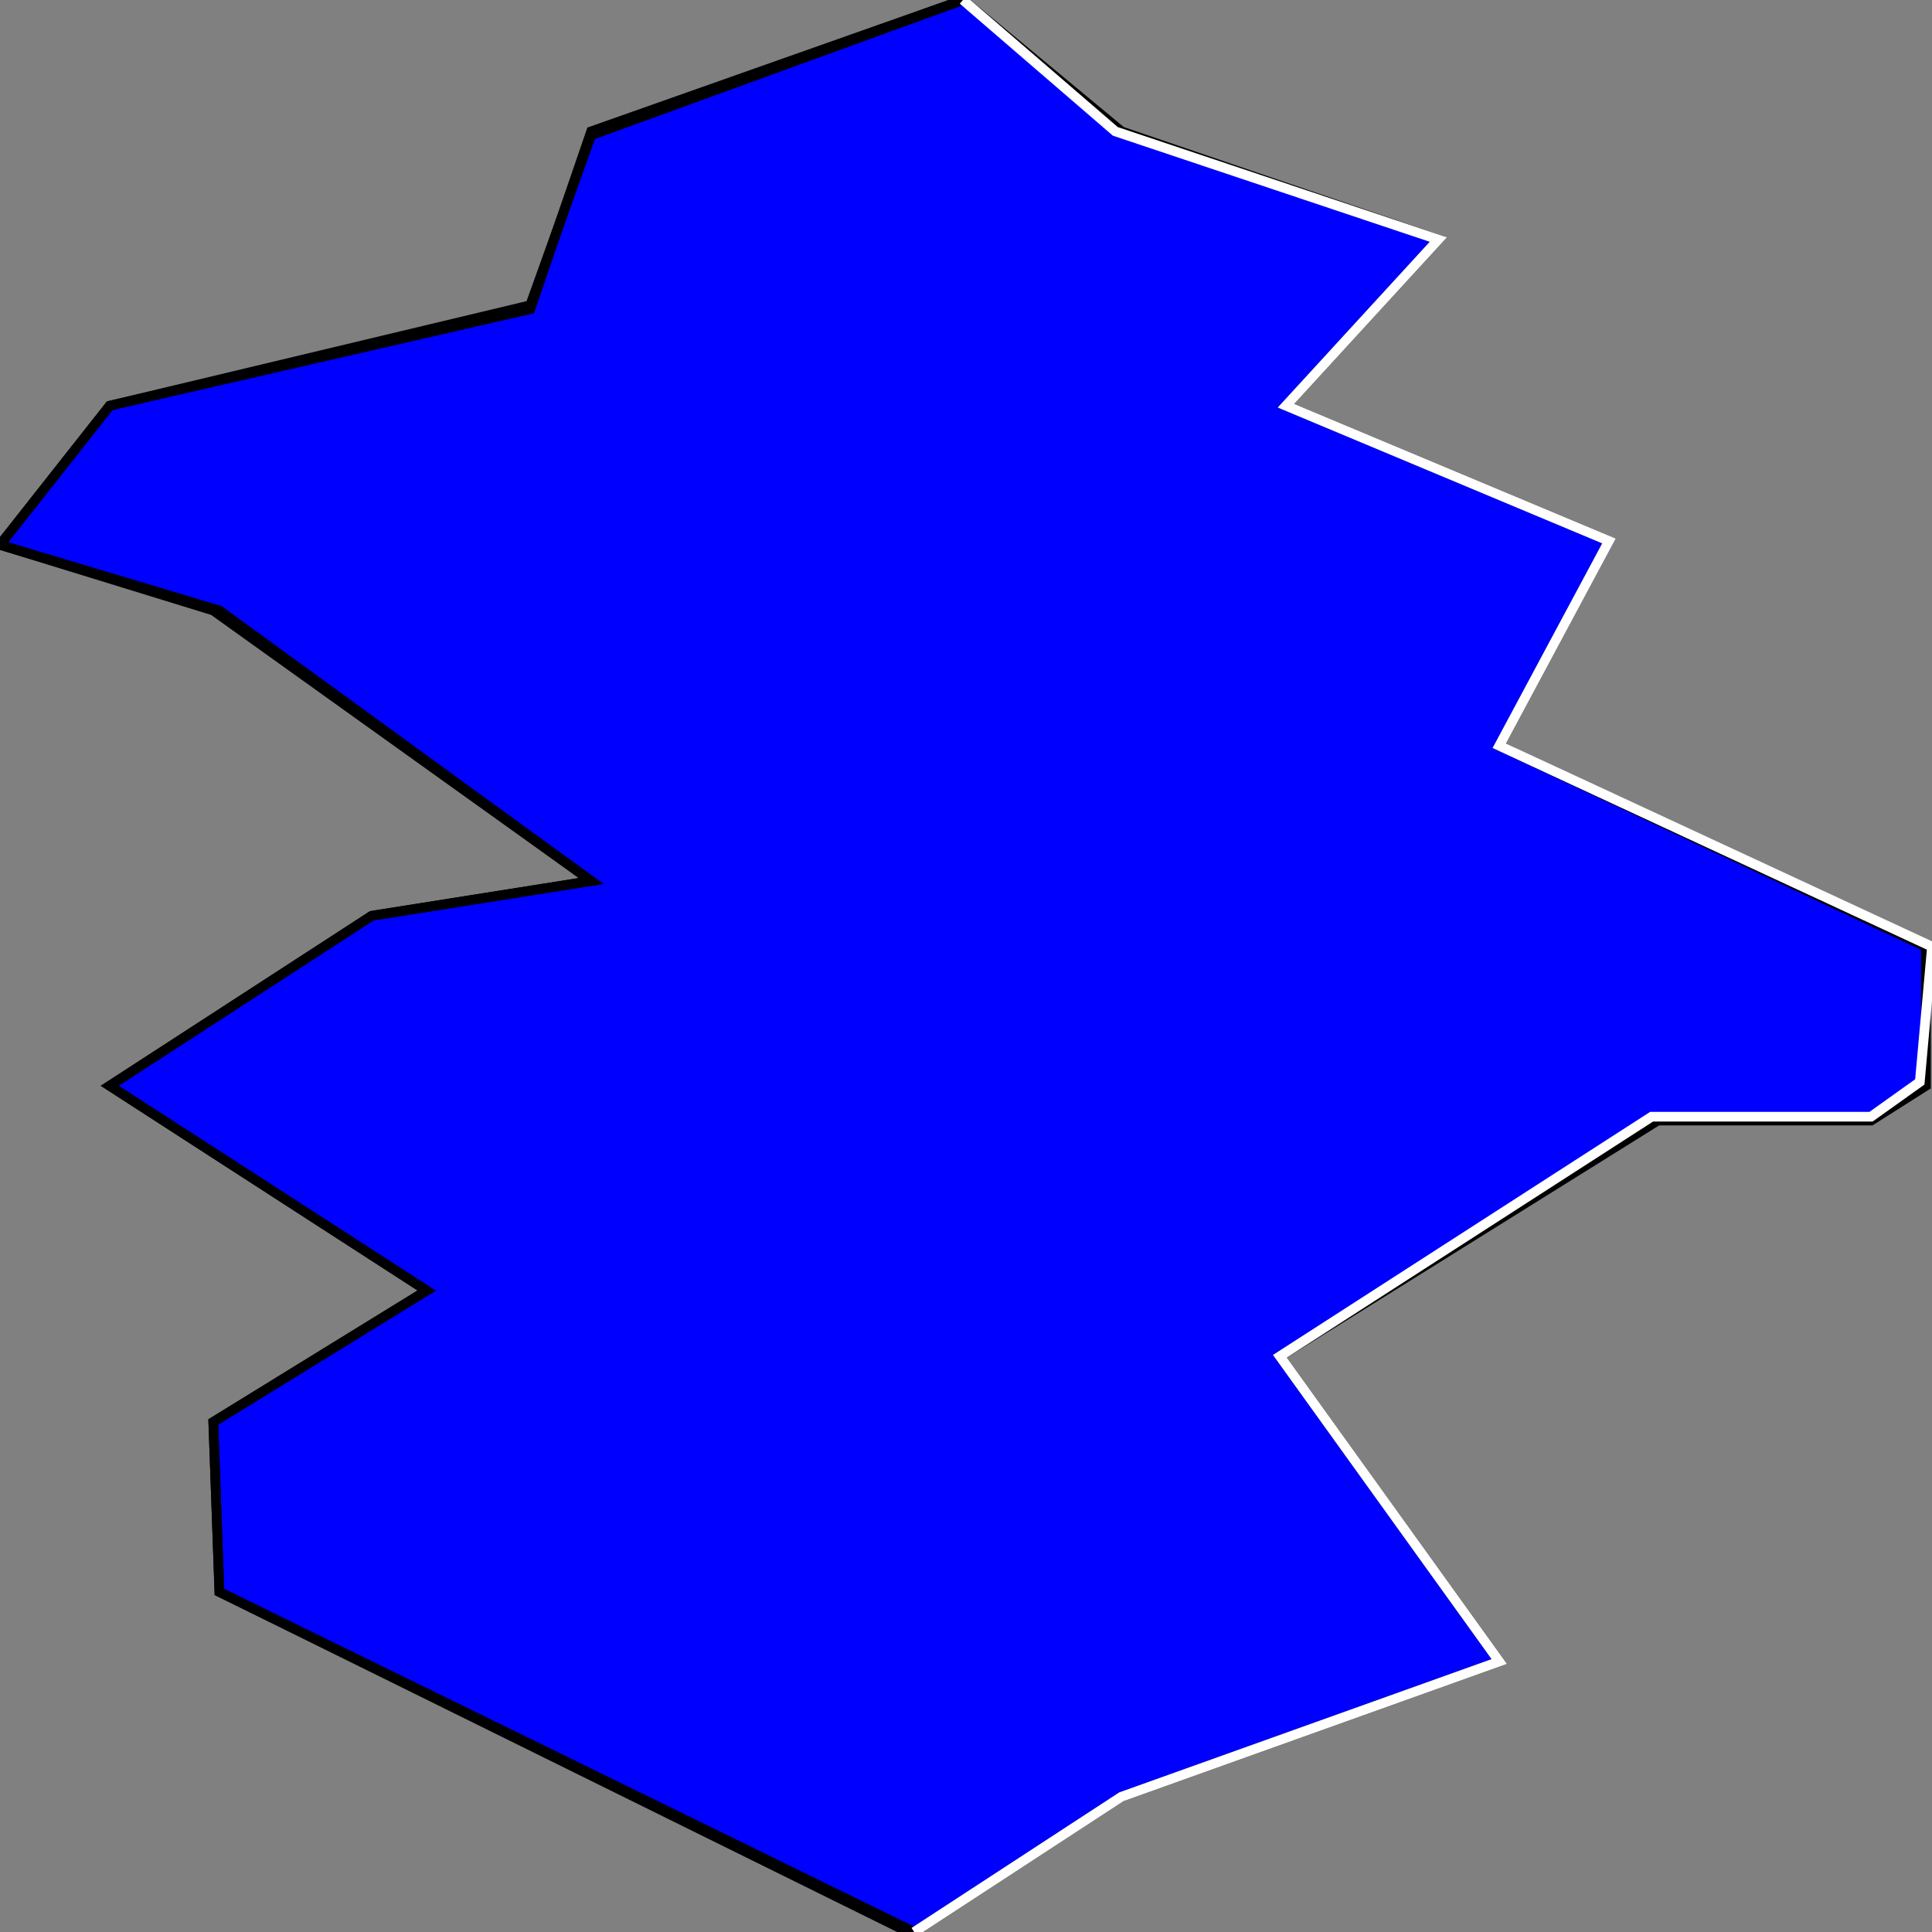 <svg width="150" height="150" viewBox="0 0 150 150" fill="none" xmlns="http://www.w3.org/2000/svg">
<rect x="0" y="0" width="150" height="150" fill="#808080" stroke="none"/>
<g clip-path="url(#clip0_2109_241715)">
<path d="M70.978 150L17.035 123.6L16.561 110.4L33.123 100.2L8.517 84.3L28.864 71.1L45.899 68.4L17.035 47.4L0 42.3L8.517 31.5L41.167 24L45.899 10.2L74.763 0L87.066 10.2L111.672 18.6L99.842 31.5L124.921 42L116.404 57.9L132.965 65.7L149.527 73.5V84.3L145.268 87H128.707L99.369 105.3L116.404 129L87.066 139.5L70.978 150Z" fill="#0000FF" stroke="black" stroke-width="0.754"/>
<path d="M70.505 150L17.035 123.6L16.561 110.4L33.123 100.2L8.517 84.3L28.864 71.1L45.899 68.4L16.561 47.4L0 42.3L8.517 31.5L41.167 23.7L45.899 10.5L74.763 0" stroke="black" stroke-width="0.754"/>
<path d="M70.978 150L87.066 139.5L116.403 129L99.369 105.3L128.233 86.7H145.268L149.053 84L150 73.5L116.403 57.9L124.921 42L99.842 31.5L111.672 18.6L86.593 10.2L74.763 0" stroke="white" stroke-width="0.754"/>
</g>
<defs>
<clipPath id="clip0_2109_241715">
<rect width="150" height="150" fill="white"/>
</clipPath>
</defs>
</svg>
